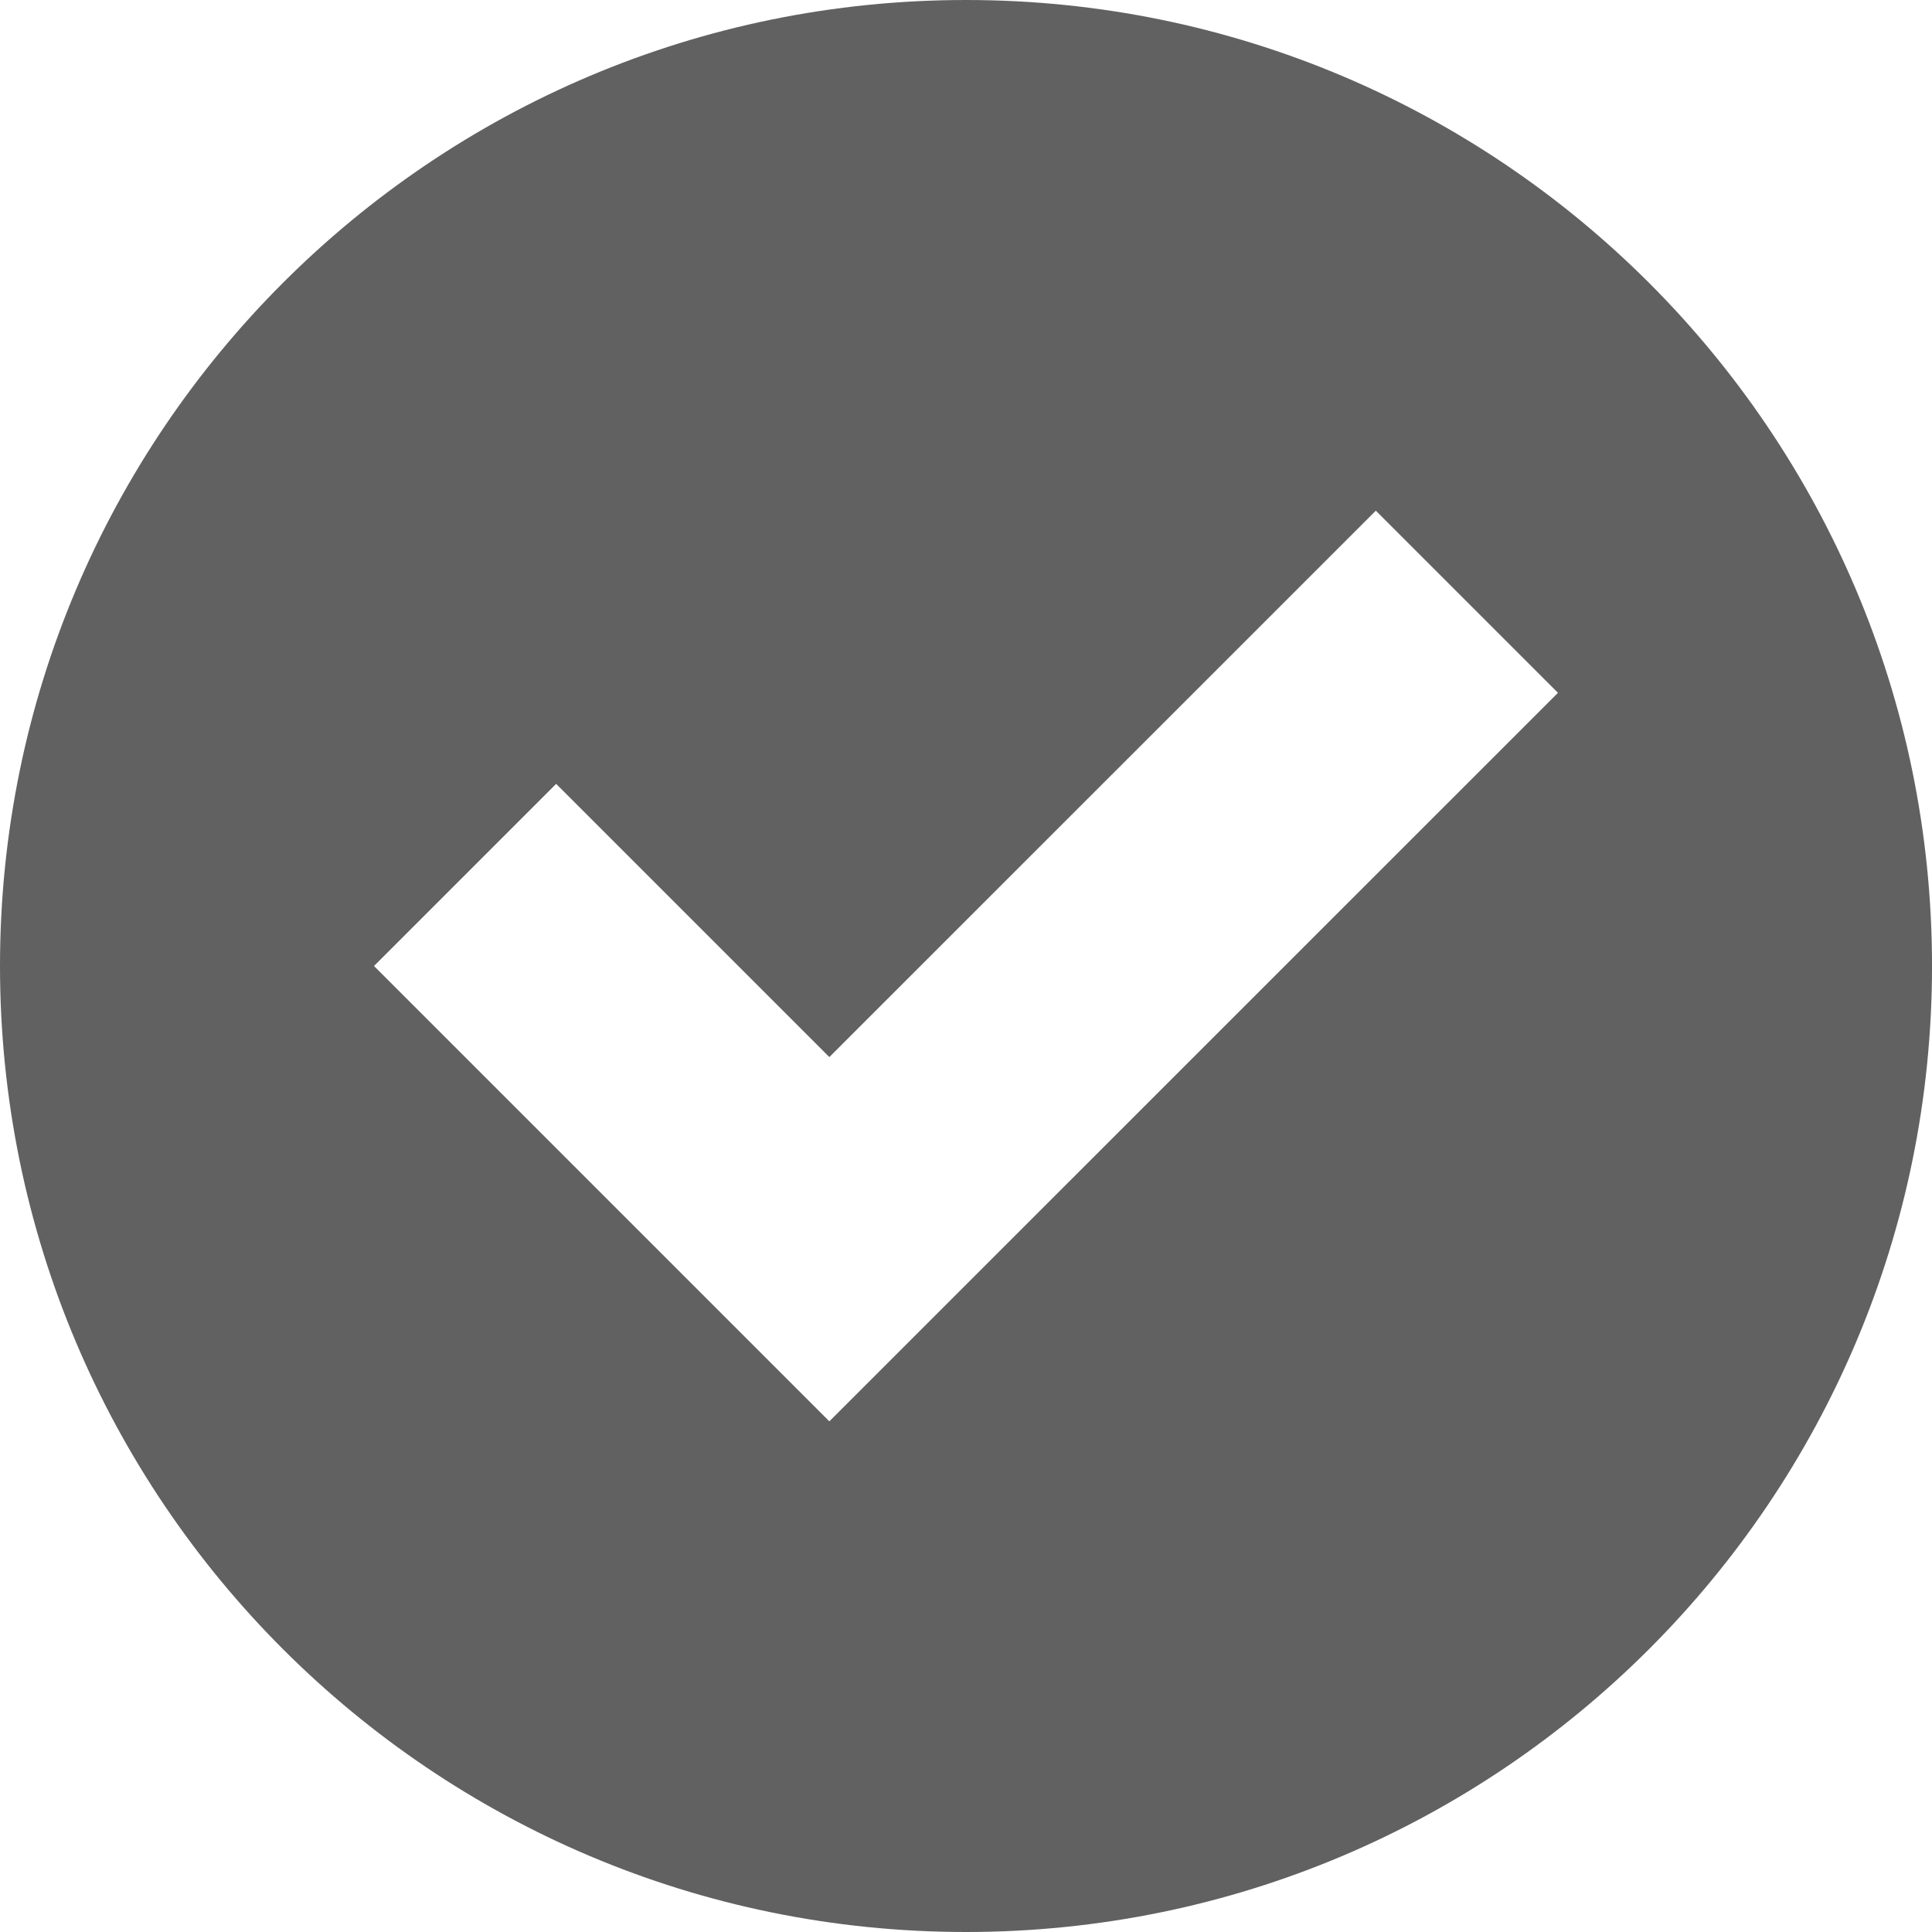 <svg xmlns="http://www.w3.org/2000/svg" width="16" height="16" viewBox="0 0 79.536 79.536">
	<path fill="#616161" d="M39.769,0C17.8,0,0,17.8,0,39.768c0,21.965,17.8,39.768,39.769,39.768
		c21.965,0,39.768-17.803,39.768-39.768C79.536,17.8,61.733,0,39.769,0z M34.142,58.513L15.397,39.768l7.498-7.498l11.247,11.247
		l22.497-22.493l7.498,7.498L34.142,58.513z"/>
</svg>
